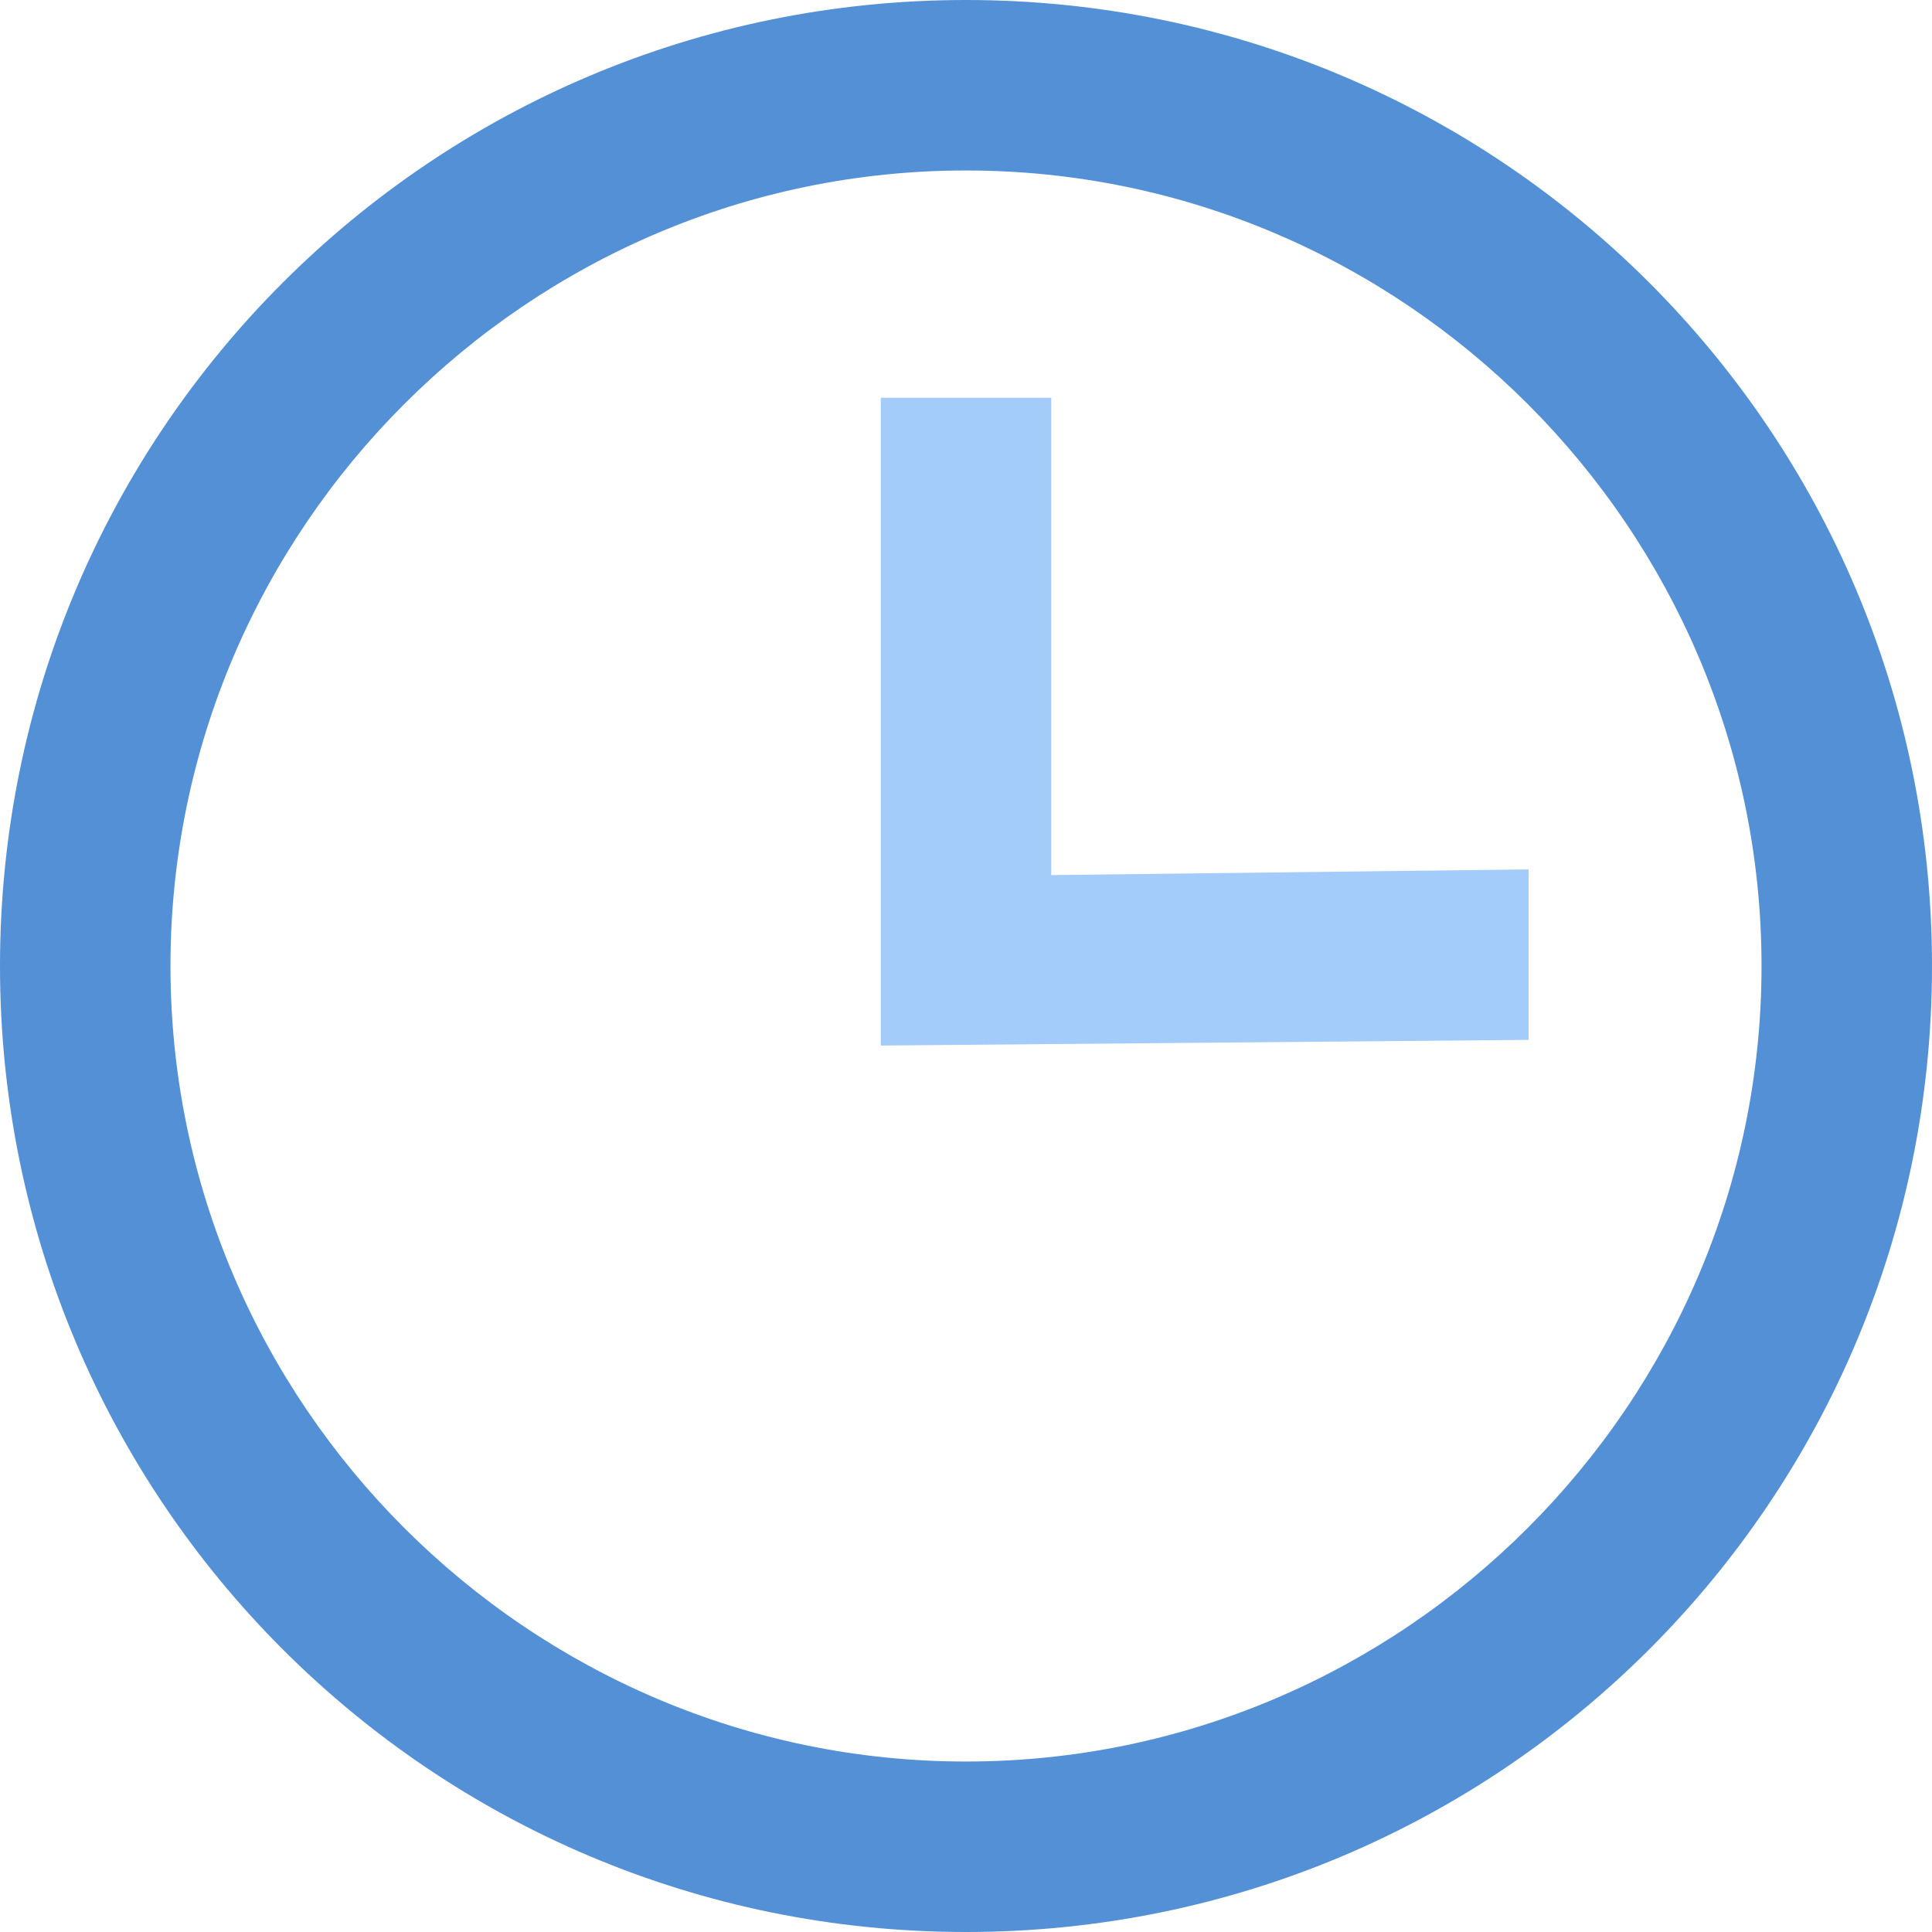 <?xml version="1.0" standalone="no"?><!DOCTYPE svg PUBLIC "-//W3C//DTD SVG 1.1//EN" "http://www.w3.org/Graphics/SVG/1.1/DTD/svg11.dtd"><svg t="1544753768921" class="icon" style="" viewBox="0 0 1024 1024" version="1.1" xmlns="http://www.w3.org/2000/svg" p-id="2198" xmlns:xlink="http://www.w3.org/1999/xlink" width="200" height="200"><defs><style type="text/css"></style></defs><path d="M1024 512c0 283.106-228.894 512-512 512S0 795.106 0 512 228.894 0 512 0s512 228.894 512 512zM90.353 512c0 231.906 189.741 421.647 421.647 421.647s421.647-189.741 421.647-421.647S743.906 90.353 512 90.353 90.353 280.094 90.353 512z" fill="#5490D6" p-id="2199"></path><path d="M466.824 554.165V210.824h90.353v252.988l252.988-3.012v90.353z" fill="#A3CCFA" p-id="2200"></path></svg>